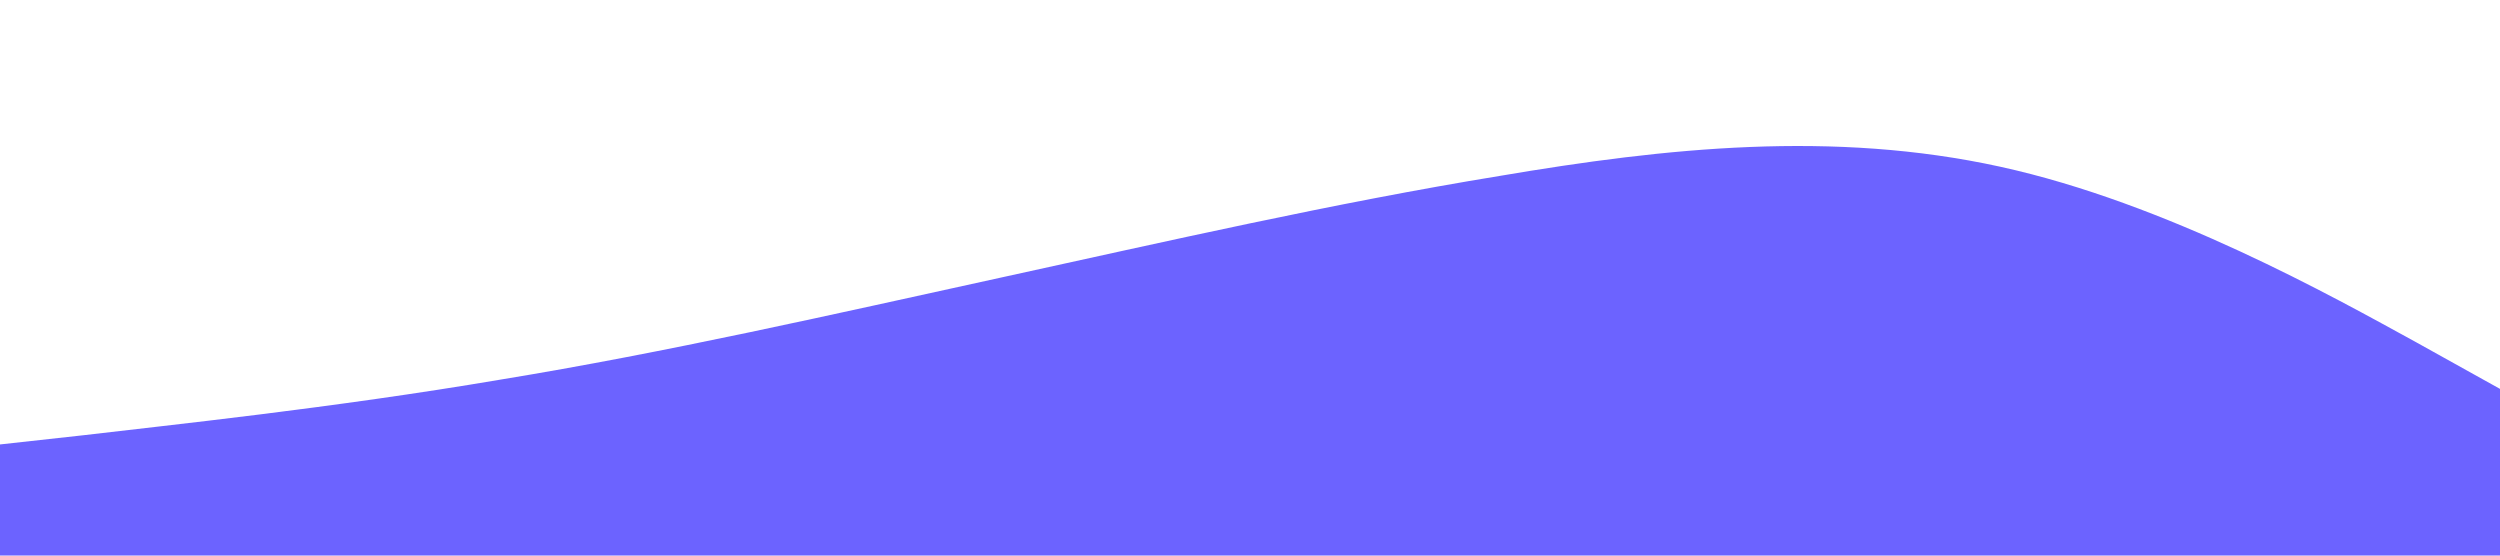 <?xml version="1.0" standalone="no"?>
<svg xmlns="http://www.w3.org/2000/svg" viewBox="0 0 1440 320">
<path fill="#6c63ff" fill-opacity="1" d="M0,256L48,250.7C96,245,192,235,288,218.7C384,203,480,181,576,160C672,139,768,117,864,101.3C960,85,1056,75,1152,96C1248,117,1344,171,1392,197.3L1440,224L1440,320L1392,320C1344,320,1248,320,1152,320C1056,320,960,320,864,320C768,320,672,320,576,320C480,320,384,320,288,320C192,320,96,320,48,320L0,320Z"></path></svg>